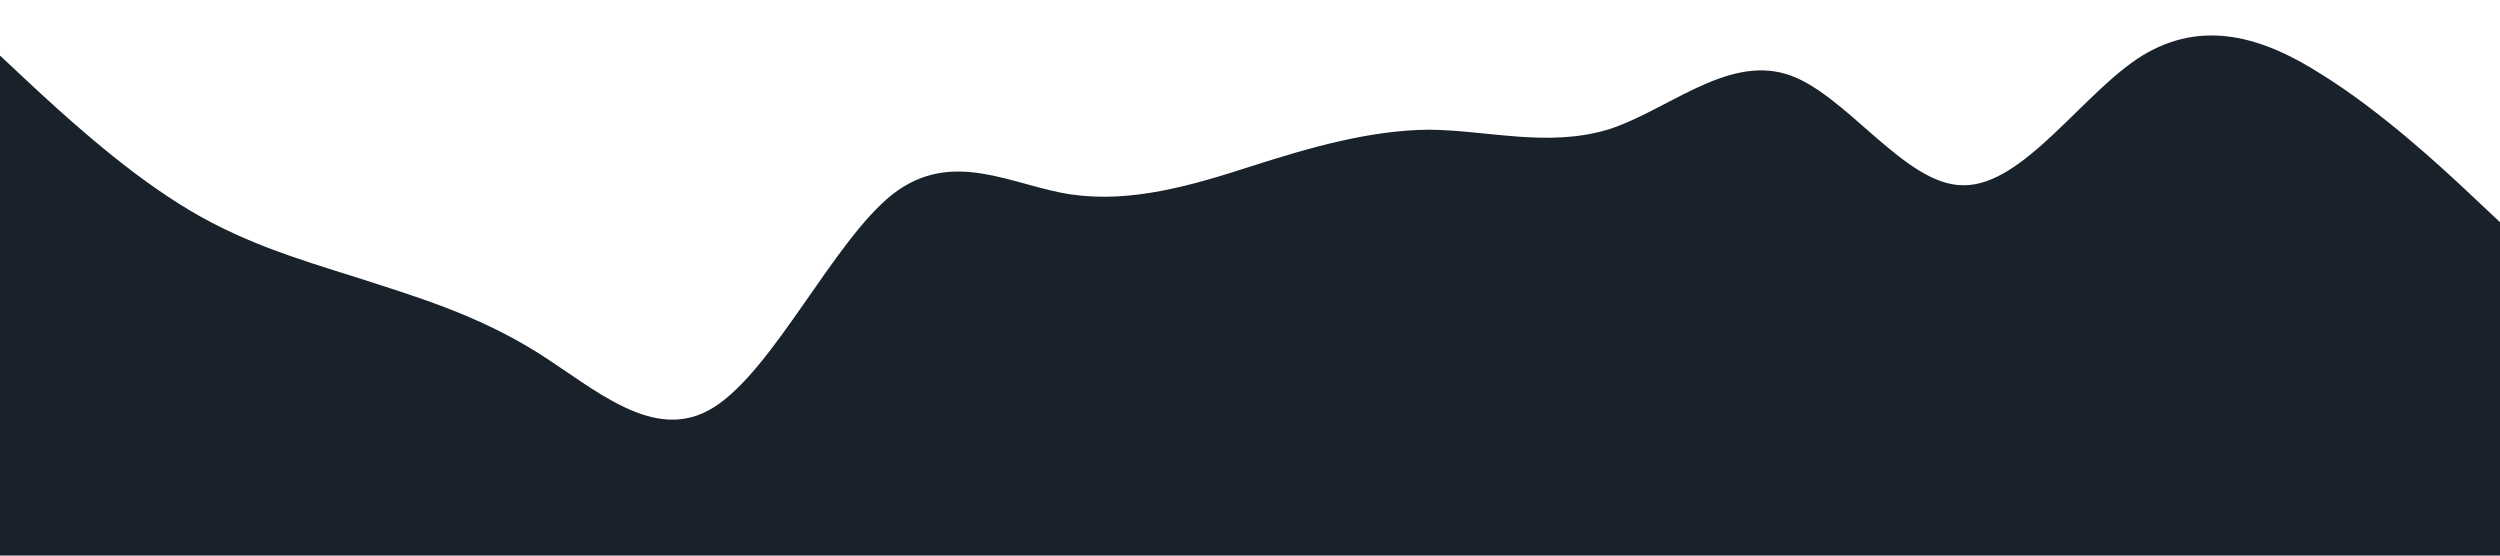 <?xml version="1.0" standalone="no"?><svg xmlns="http://www.w3.org/2000/svg" viewBox="0 0 1440 320"><path fill="#19222A" fill-opacity="1" d="M0,32L17.1,48C34.3,64,69,96,103,117.3C137.1,139,171,149,206,160C240,171,274,181,309,202.7C342.9,224,377,256,411,234.7C445.7,213,480,139,514,112C548.6,85,583,107,617,112C651.4,117,686,107,720,96C754.3,85,789,75,823,74.7C857.1,75,891,85,926,74.7C960,64,994,32,1029,42.7C1062.9,53,1097,107,1131,106.7C1165.7,107,1200,53,1234,32C1268.6,11,1303,21,1337,42.7C1371.4,64,1406,96,1423,112L1440,128L1440,320L1422.9,320C1405.7,320,1371,320,1337,320C1302.9,320,1269,320,1234,320C1200,320,1166,320,1131,320C1097.1,320,1063,320,1029,320C994.3,320,960,320,926,320C891.4,320,857,320,823,320C788.6,320,754,320,720,320C685.7,320,651,320,617,320C582.9,320,549,320,514,320C480,320,446,320,411,320C377.1,320,343,320,309,320C274.3,320,240,320,206,320C171.4,320,137,320,103,320C68.6,320,34,320,17,320L0,320Z"></path></svg>